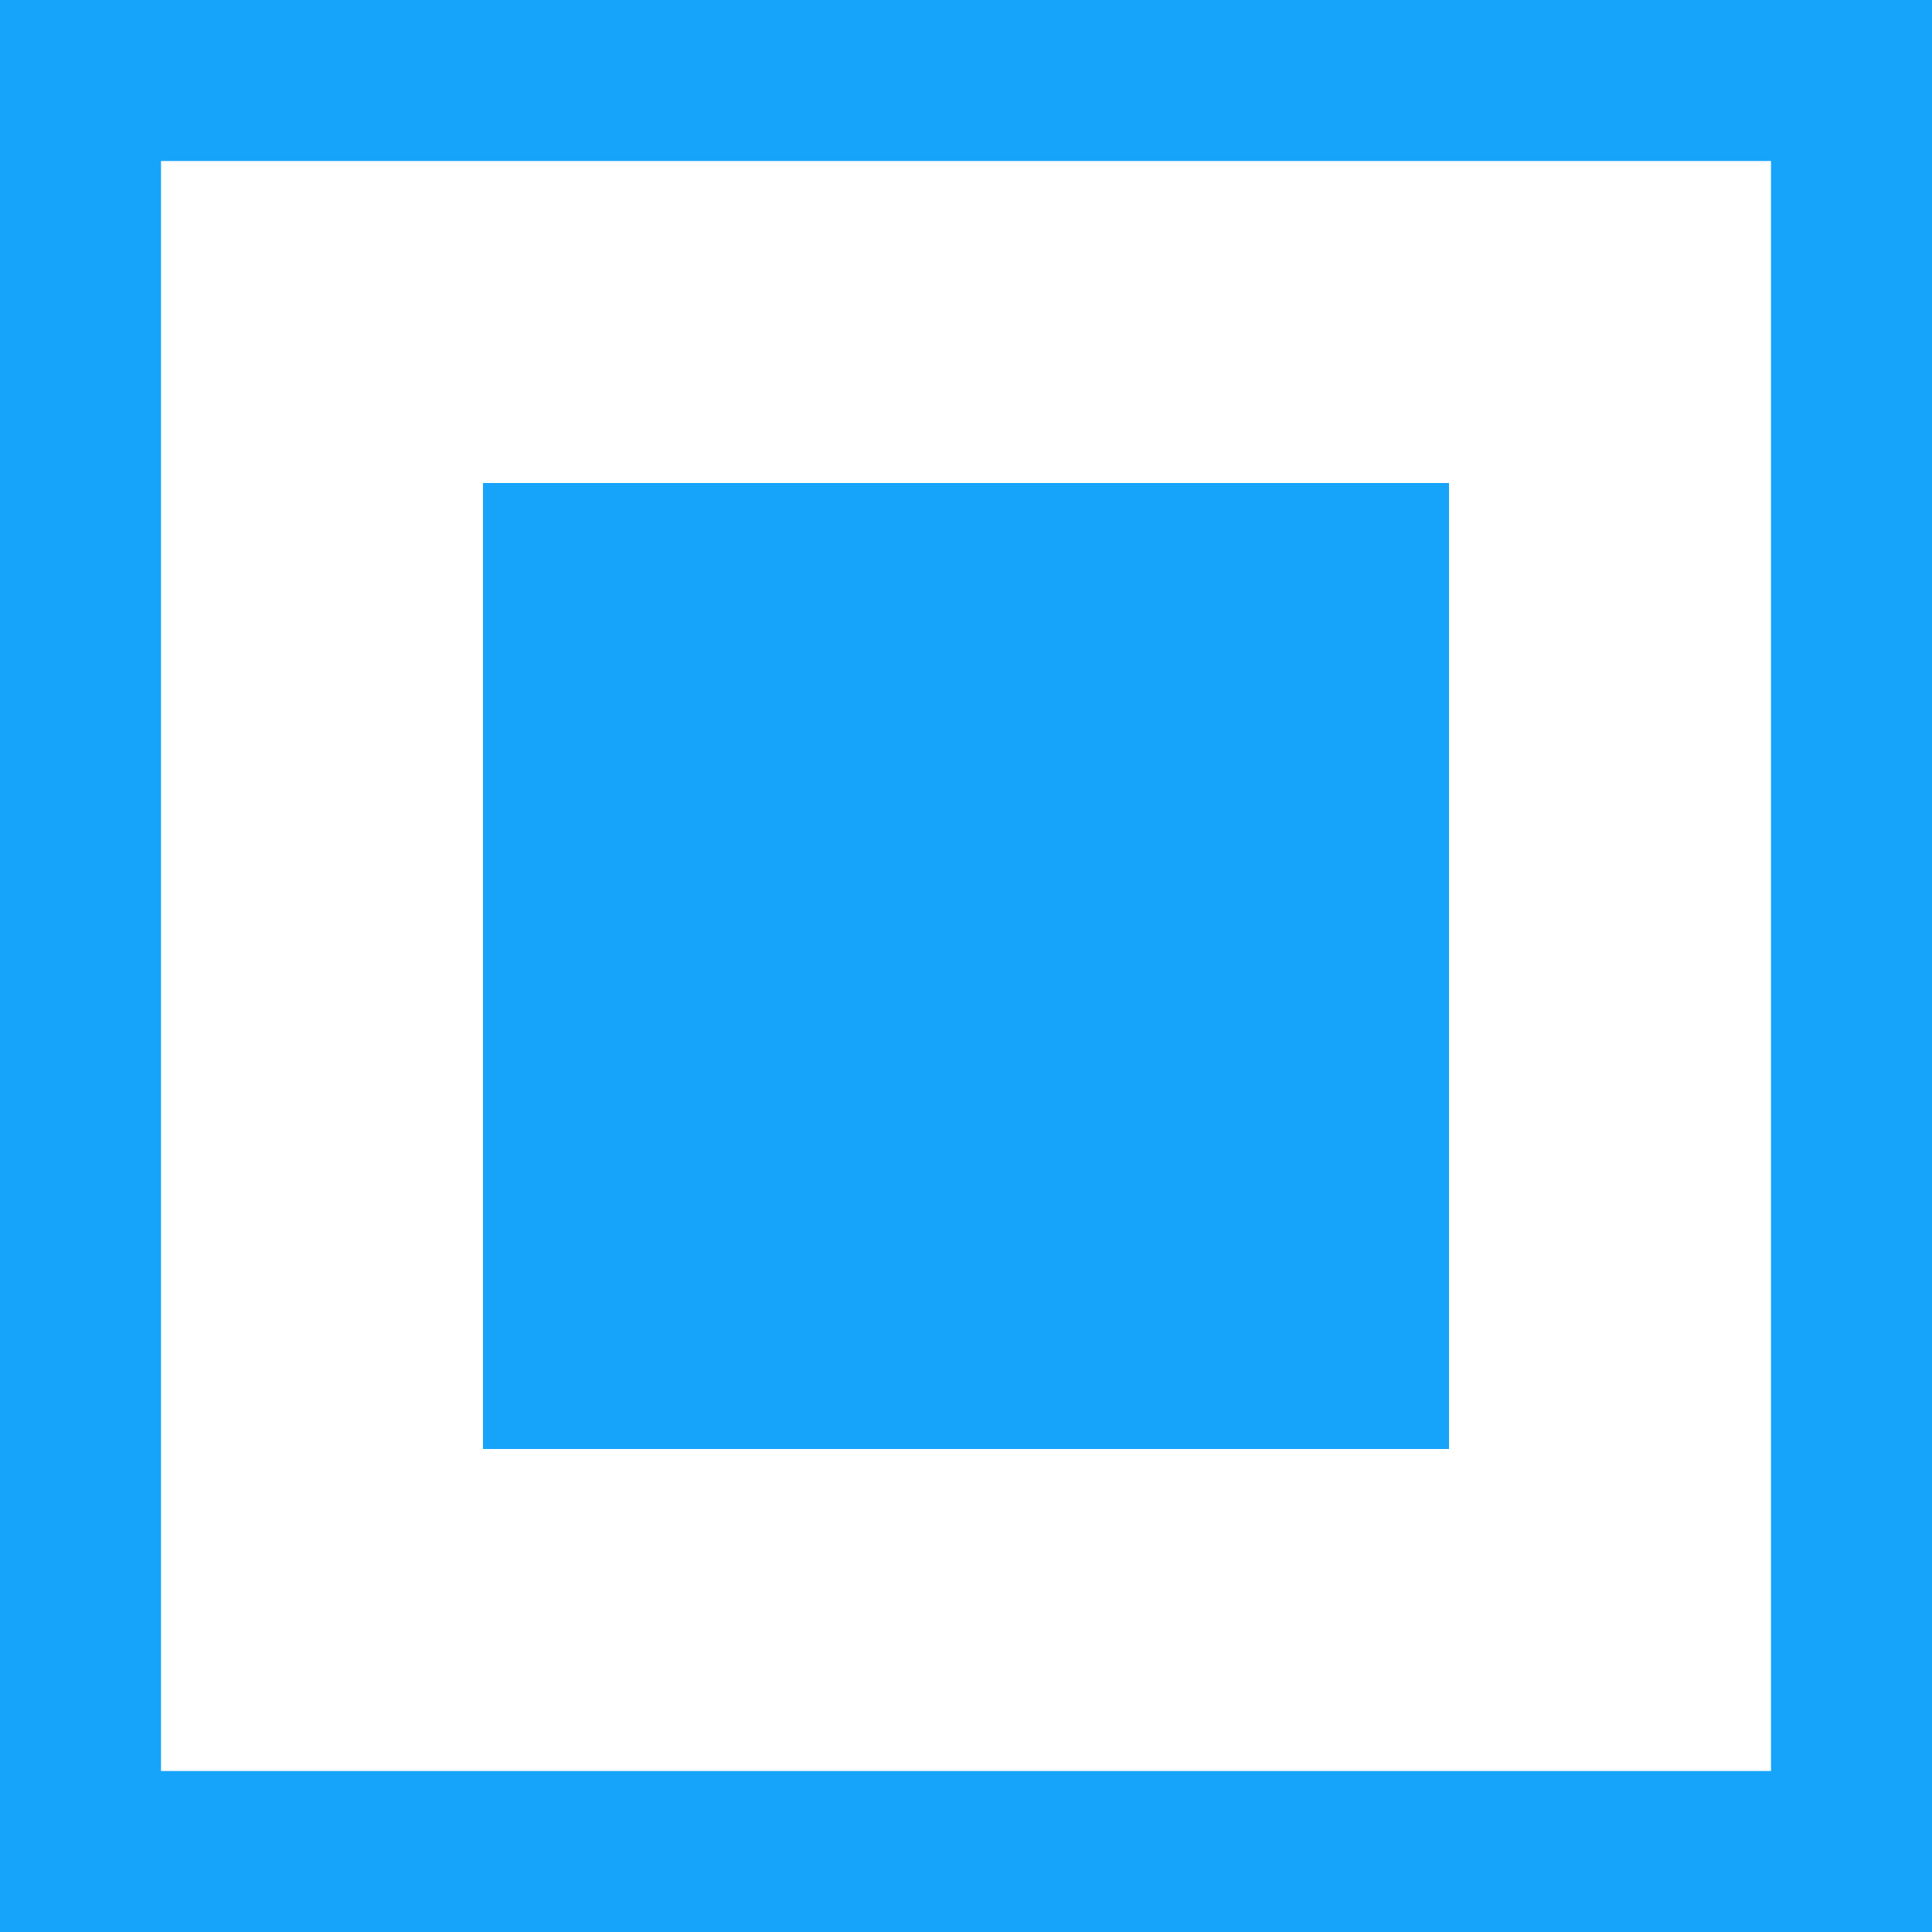 <svg width="12" height="12" viewBox="0 0 12 12" fill="none" xmlns="http://www.w3.org/2000/svg">
<path d="M11 1V11H1V1H11ZM12 0H0V12H12V0Z" fill="#16A4FA"/>
<path d="M9 3H3V9H9V3Z" fill="#16A4FA"/>
</svg>
